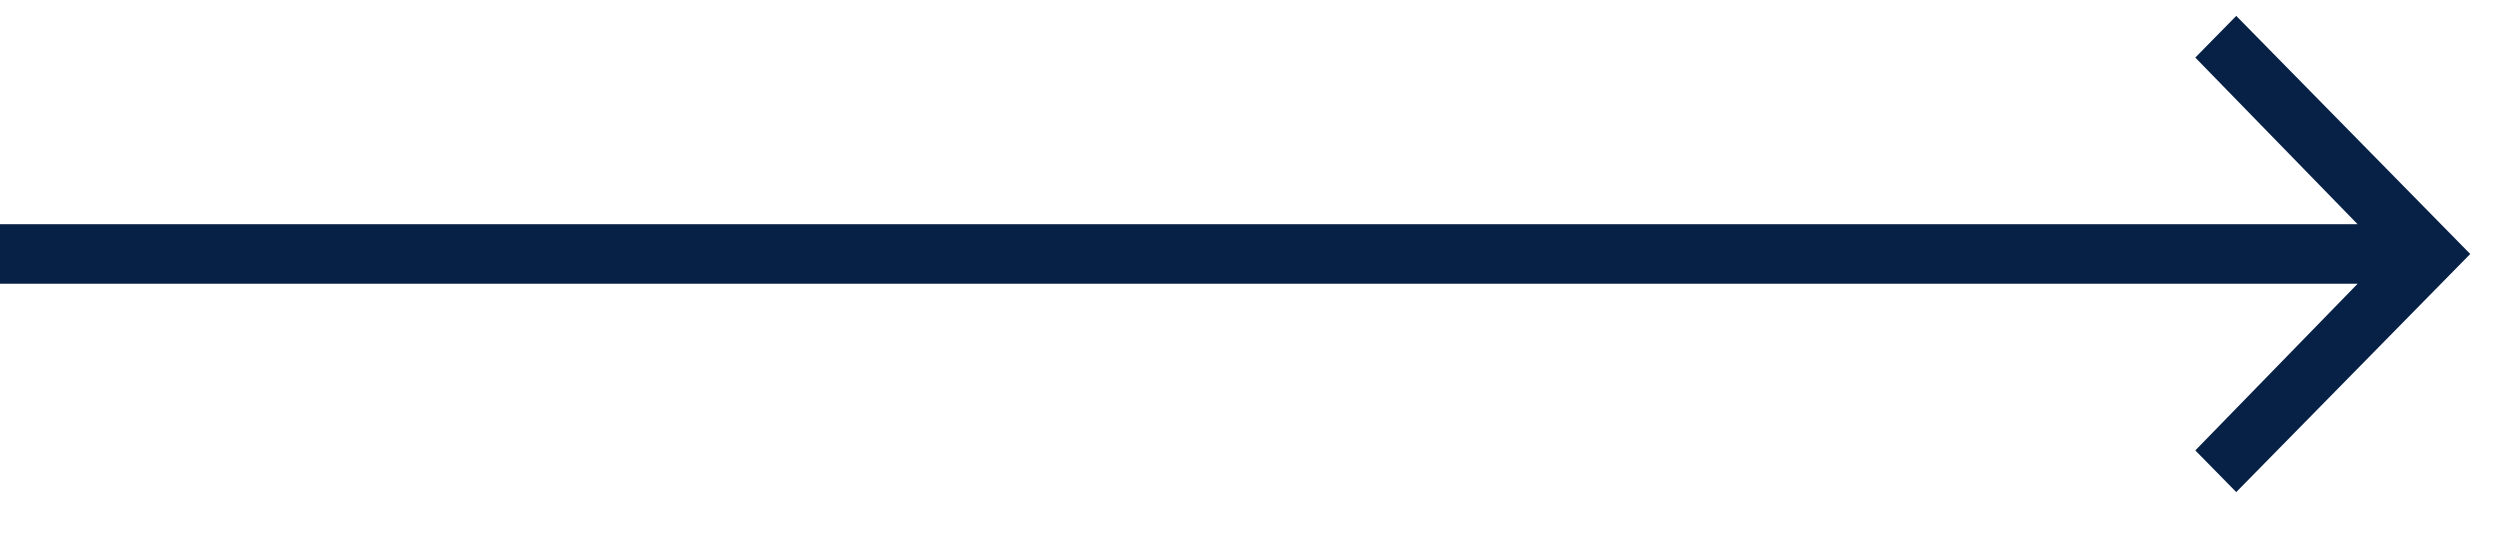 <svg width="42" height="9" viewBox="0 0 42 9" fill="none" xmlns="http://www.w3.org/2000/svg">
<path d="M37.569 0.267L36.881 0.967L39.608 3.767H0V4.767H39.608L36.881 7.567L37.569 8.267L41.5 4.267L37.569 0.267Z" fill="#072146"/>
</svg>
